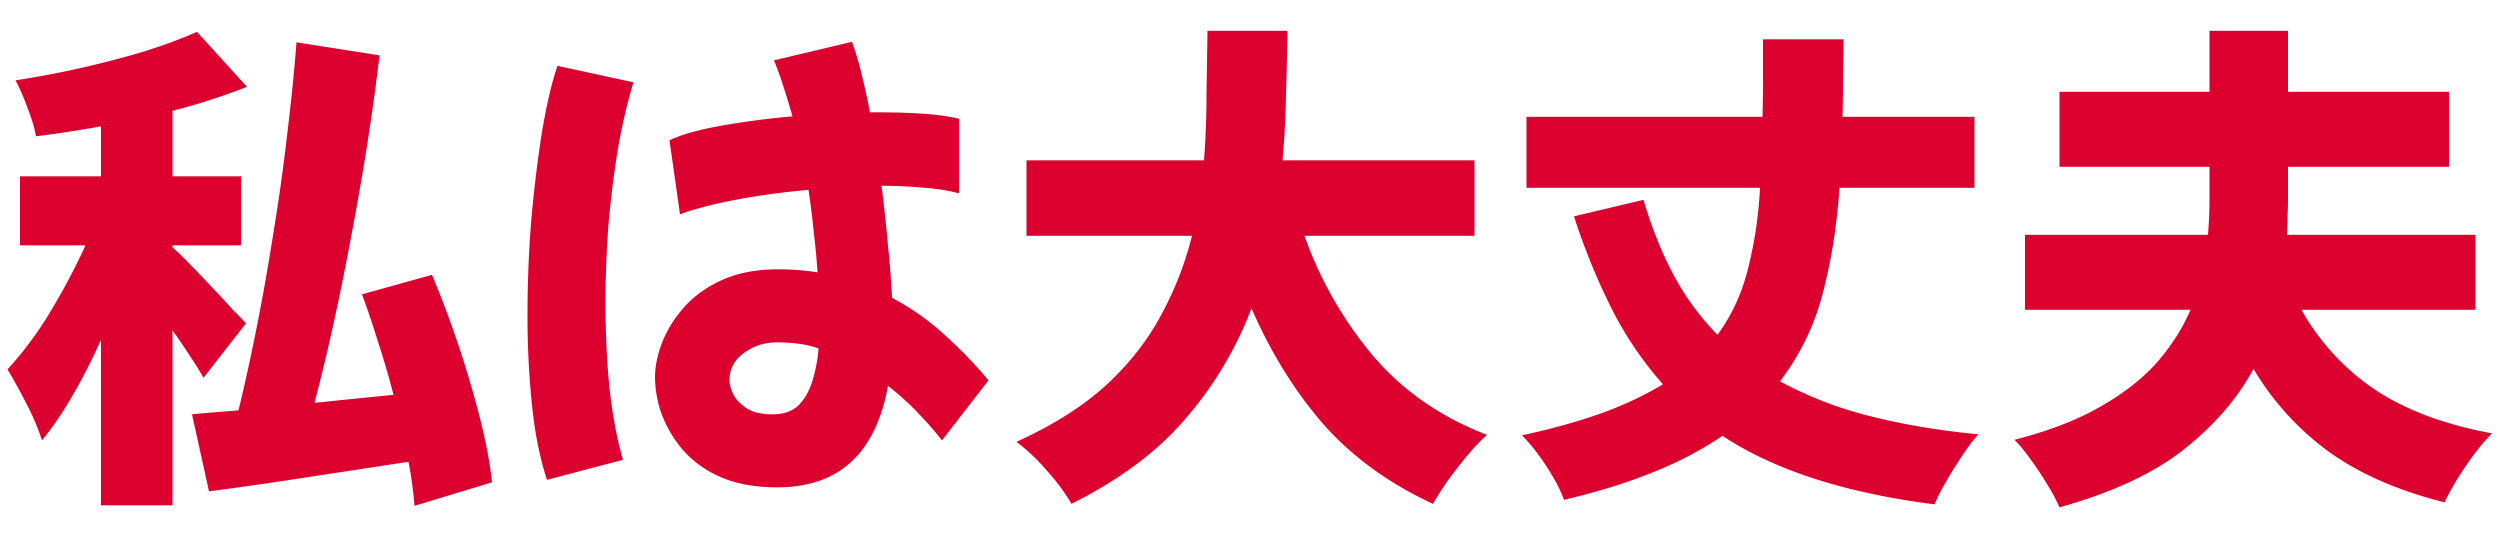 <svg xmlns="http://www.w3.org/2000/svg" width="60" height="13" fill="none"><path fill="#DC002F" d="M4.884 9.068c-.088-.16-.2-.34-.336-.54-.128-.2-.264-.4-.408-.6v4.2H2.424V8.156c-.208.464-.432.904-.672 1.32-.24.416-.488.78-.744 1.092a5.687 5.687 0 0 0-.372-.876 13.36 13.36 0 0 0-.456-.828A8.45 8.45 0 0 0 1.2 7.496c.328-.544.612-1.08.852-1.608H.48V4.232h1.944v-1.2c-.264.048-.528.092-.792.132-.256.04-.512.076-.768.108-.032-.192-.1-.42-.204-.684a4.883 4.883 0 0 0-.288-.66 23.016 23.016 0 0 0 3.096-.696c.48-.152.9-.308 1.26-.468l1.2 1.32a15.16 15.16 0 0 1-1.788.576v1.572h1.644v1.656H4.14v.048c.112.096.252.232.42.408.176.176.352.36.528.552.184.192.348.368.492.528.152.152.26.264.324.336l-1.02 1.308Zm5.064 3.072a9.212 9.212 0 0 0-.144-1.056c-.848.128-1.688.256-2.52.384-.832.128-1.588.236-2.268.324l-.408-1.848c.16-.016.336-.032.528-.048l.588-.048c.152-.624.3-1.3.444-2.028.144-.728.276-1.476.396-2.244.128-.776.236-1.548.324-2.316.096-.776.172-1.524.228-2.244l1.992.312a56.45 56.45 0 0 1-.42 2.904c-.168.984-.348 1.94-.54 2.868-.192.92-.392 1.776-.6 2.568l.936-.096.96-.096c-.104-.408-.224-.82-.36-1.236-.128-.416-.26-.808-.396-1.176l1.68-.468a24.885 24.885 0 0 1 1.152 3.444c.144.568.24 1.08.288 1.536l-1.86.564ZM18.66 11.696c-.552 0-1.02-.088-1.404-.264a2.532 2.532 0 0 1-.9-.672 2.955 2.955 0 0 1-.492-.864 2.775 2.775 0 0 1-.144-.828c0-.264.056-.544.168-.84.12-.304.296-.588.528-.852.24-.272.548-.492.924-.66.376-.168.82-.252 1.332-.252.328 0 .644.024.948.072a15.467 15.467 0 0 0-.084-.912 20.396 20.396 0 0 0-.132-1.068c-.616.056-1.2.136-1.752.24-.544.104-.988.22-1.332.348l-.252-1.776c.28-.136.688-.252 1.224-.348a20.193 20.193 0 0 1 1.728-.228 21.477 21.477 0 0 0-.204-.672 8.303 8.303 0 0 0-.24-.672l1.872-.444a7 7 0 0 1 .228.768c.072.288.14.596.204.924h.204c.4 0 .768.012 1.104.036.336.024.612.064.828.12V4.64a4.38 4.38 0 0 0-.828-.132 9.907 9.907 0 0 0-1.008-.048h-.024c.064.496.116.976.156 1.44.048.464.08.88.096 1.248.456.24.872.532 1.248.876.384.344.74.712 1.068 1.104l-1.116 1.44a9.03 9.03 0 0 0-.66-.744 6.58 6.58 0 0 0-.636-.564c-.296 1.624-1.18 2.436-2.652 2.436Zm-5.532-.18c-.168-.504-.288-1.1-.36-1.788a20.99 20.99 0 0 1-.108-2.16c0-.792.032-1.576.096-2.352.072-.776.16-1.484.264-2.124.112-.64.232-1.144.36-1.512l1.824.396c-.144.472-.268 1-.372 1.584a24.677 24.677 0 0 0-.228 1.824 25.027 25.027 0 0 0-.072 1.896c0 .712.032 1.392.096 2.04.072.648.18 1.22.324 1.716l-1.824.48Zm4.38-2.4c0 .104.032.224.096.36.072.128.184.24.336.336.152.088.352.132.6.132.28 0 .496-.08.648-.24.152-.168.26-.372.324-.612.072-.248.116-.492.132-.732a2.652 2.652 0 0 0-.552-.12 4.656 4.656 0 0 0-.432-.024c-.312 0-.584.088-.816.264-.224.168-.336.38-.336.636ZM31.308 5.66a9.307 9.307 0 0 0 1.656 2.892c.712.832 1.62 1.46 2.724 1.884-.144.128-.3.292-.468.492-.16.192-.316.392-.468.6a7.848 7.848 0 0 0-.36.564c-1.056-.488-1.932-1.124-2.628-1.908-.688-.792-1.264-1.72-1.728-2.784A8.803 8.803 0 0 1 28.5 9.992c-.672.808-1.6 1.508-2.784 2.1a4.71 4.71 0 0 0-.576-.78 4.71 4.71 0 0 0-.744-.708c.88-.4 1.6-.856 2.16-1.368.56-.52 1-1.084 1.32-1.692a7.991 7.991 0 0 0 .732-1.884h-3.972V3.848h4.26c.04-.528.06-1.052.06-1.572L28.98.74h1.92c-.008.496-.02 1.008-.036 1.536-.008.52-.036 1.044-.084 1.572h4.608V5.66h-4.08ZM44.148 4.508c-.064.92-.2 1.772-.408 2.556a5.912 5.912 0 0 1-1.02 2.088 9.16 9.16 0 0 0 2.088.816c.792.208 1.684.36 2.676.456-.12.128-.248.296-.384.504-.136.2-.264.404-.384.612-.12.208-.216.396-.288.564-2.144-.272-3.84-.82-5.088-1.644a8.534 8.534 0 0 1-1.644.864c-.624.256-1.344.48-2.16.672a3.097 3.097 0 0 0-.252-.528 5.404 5.404 0 0 0-.36-.552 4.158 4.158 0 0 0-.396-.468c.736-.16 1.38-.34 1.932-.54a8.497 8.497 0 0 0 1.452-.684A8.579 8.579 0 0 1 38.7 7.448a15.569 15.569 0 0 1-.924-2.256l1.668-.396c.192.656.432 1.256.72 1.8.288.536.64 1.016 1.056 1.44.344-.472.588-1 .732-1.584a9.944 9.944 0 0 0 .288-1.944h-5.604V2.804H42.3c.008-.296.012-.596.012-.9v-.96h1.932c0 .32-.004.636-.012.948 0 .304-.004.608-.012.912h3.168v1.704h-3.24ZM55.236 7.436a5.633 5.633 0 0 0 1.752 1.908c.744.496 1.684.848 2.82 1.056a4.868 4.868 0 0 0-.42.492c-.144.192-.28.392-.408.6a6.093 6.093 0 0 0-.312.564c-1.112-.28-2.036-.684-2.772-1.212a6.664 6.664 0 0 1-1.812-1.992c-.376.704-.932 1.348-1.668 1.932-.728.576-1.724 1.04-2.988 1.392a4.112 4.112 0 0 0-.288-.54c-.12-.2-.252-.4-.396-.6-.144-.2-.276-.36-.396-.48.832-.216 1.524-.484 2.076-.804.56-.32 1.012-.676 1.356-1.068.344-.4.608-.816.792-1.248H48.6v-1.8h4.392c.024-.304.036-.596.036-.876v-.756h-3.6v-1.8h3.6V.74h1.884v1.464h3.864v1.8h-3.864v.756c0 .144-.004.288-.012.432 0 .144-.004.292-.012.444h4.524v1.8h-4.176Z"/></svg>